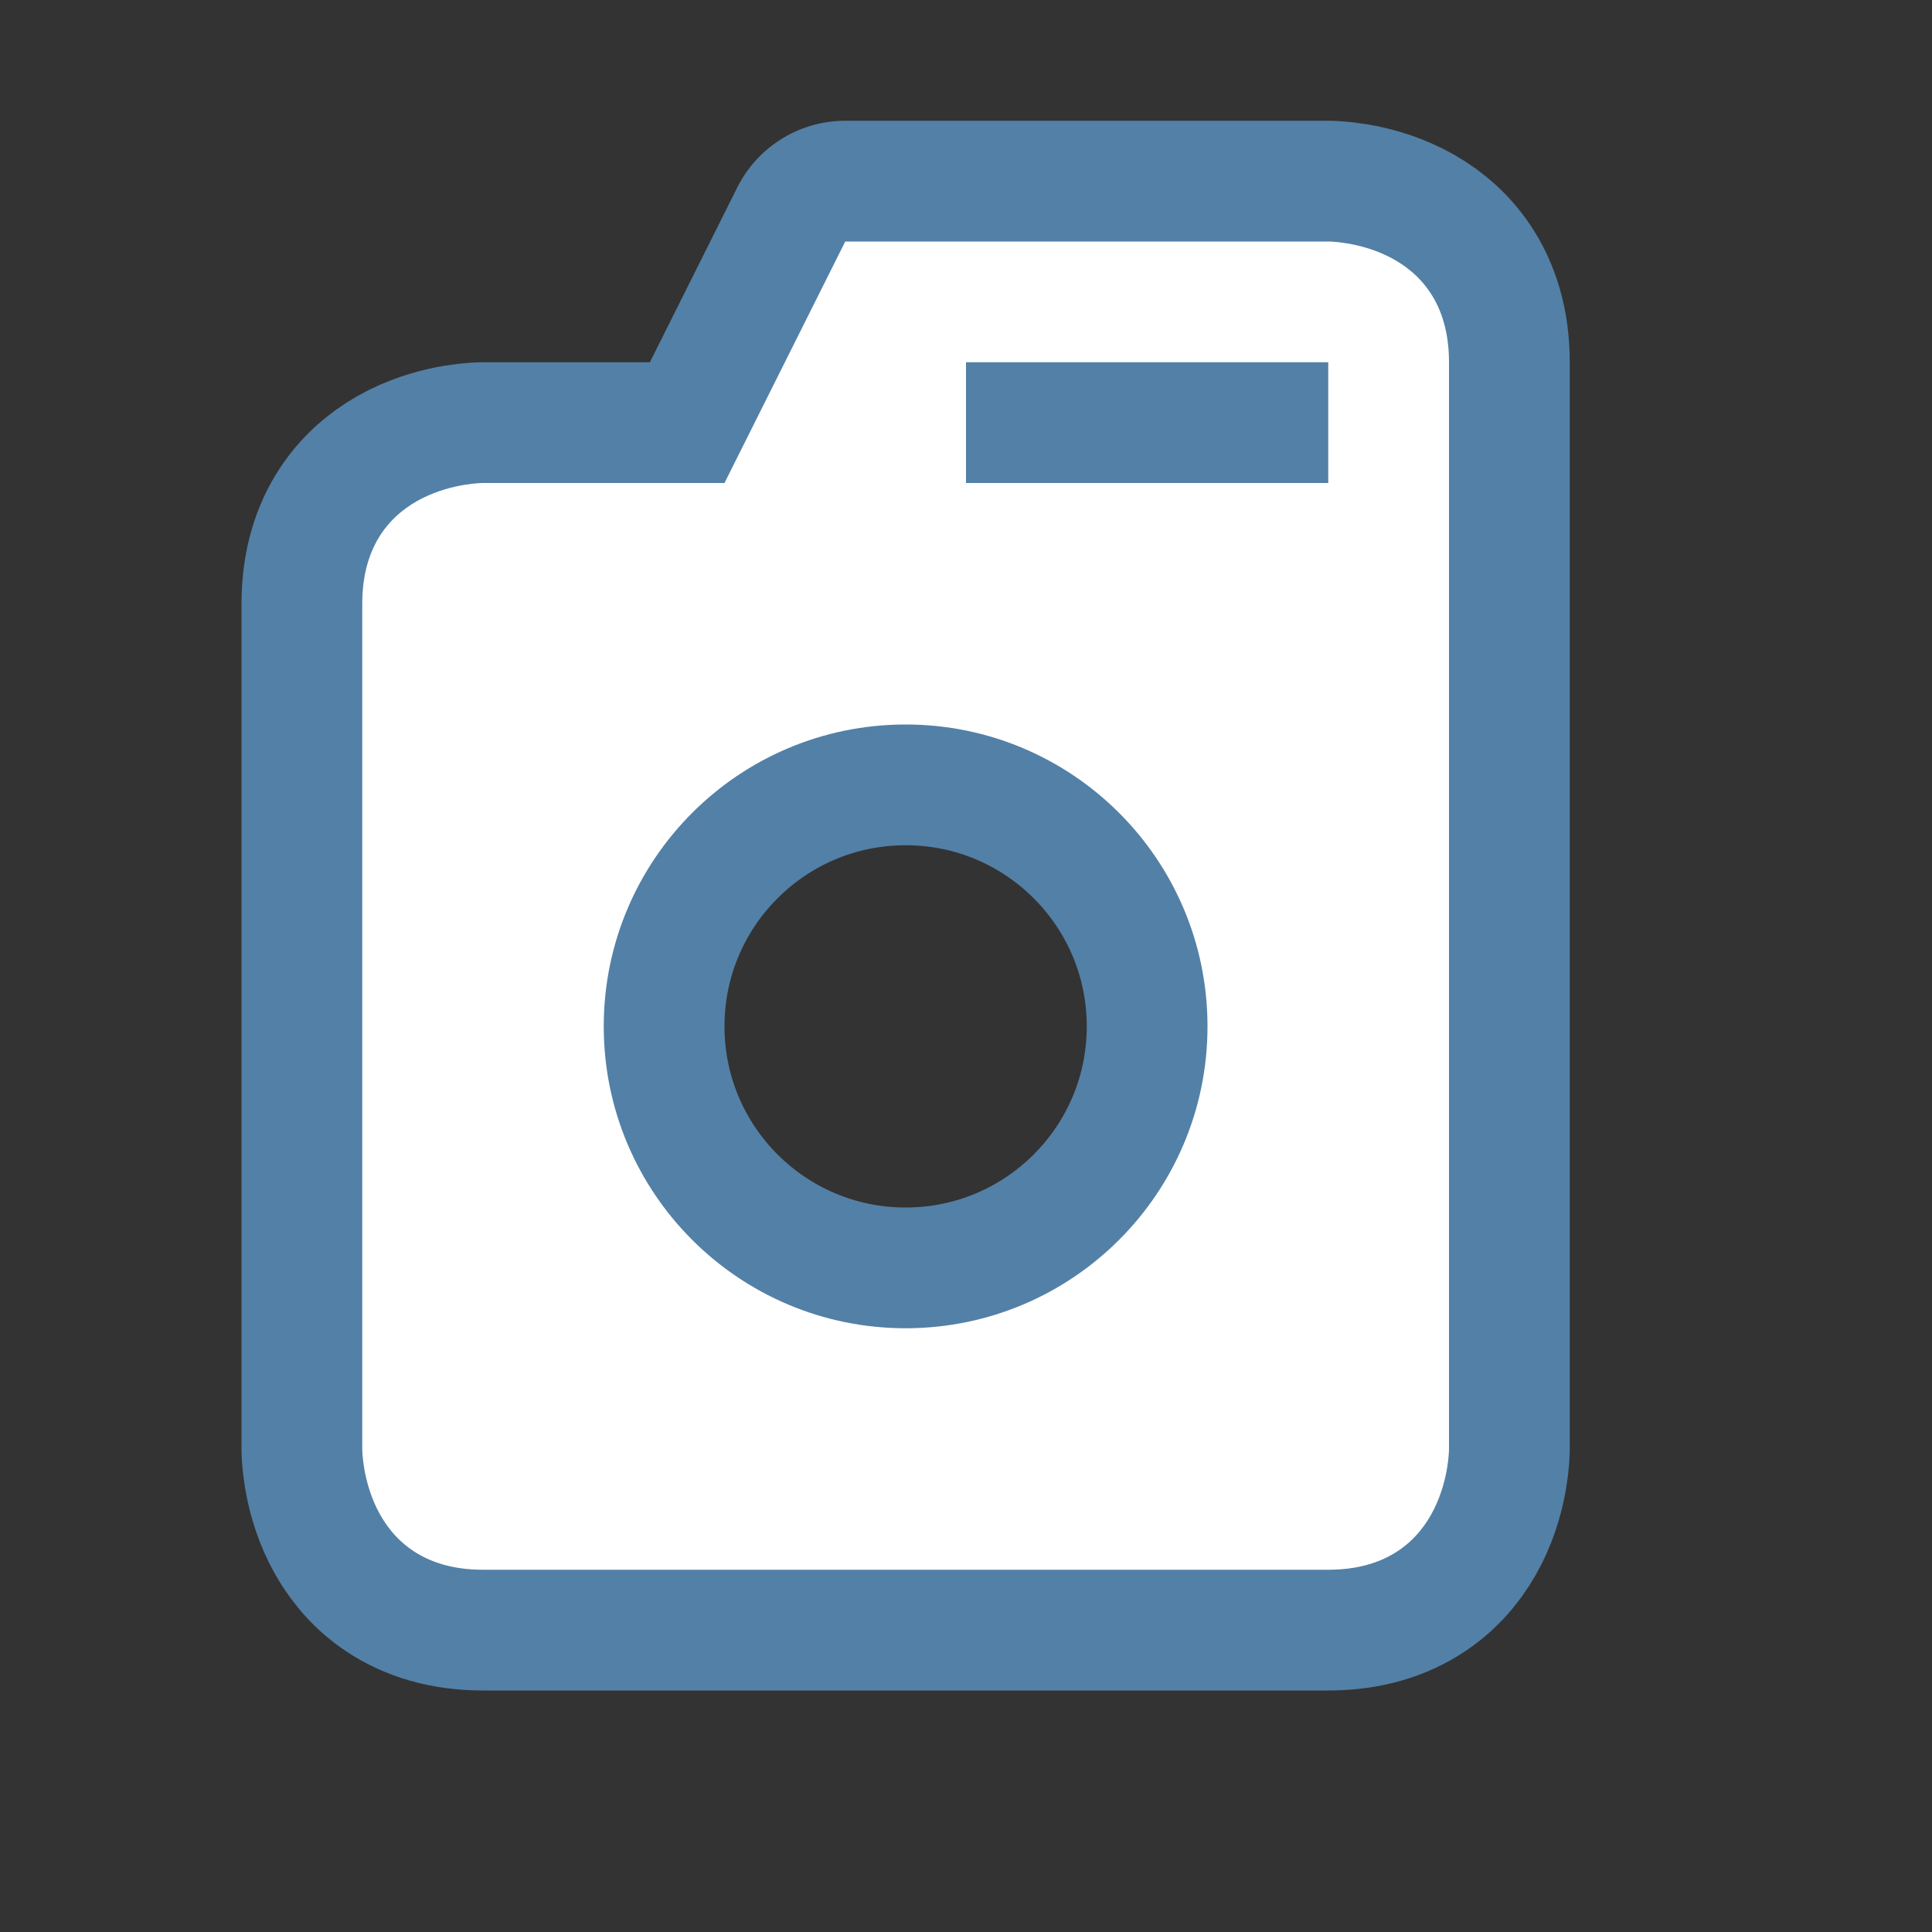 <svg xmlns="http://www.w3.org/2000/svg" viewBox="0 0 16 16" height="16" width="16"><rect x="0" y="0" width="16" height="16" fill="#333333" stroke="none"/><title>laundry-11.svg</title><rect fill="none" x="0" y="0" width="16" height="16"></rect><path fill="#5380a6" transform="translate(2 2)" d="M5,0L4,2H2c0,0-1,0-1,1v7c0,0,0,1,1,1h7c1,0,1-1,1-1V1c0-1-1-1-1-1H5z M6,1h3v1H6V1z M5.5,4
	C6.881,4,8,5.119,8,6.5S6.881,9,5.5,9S3,7.881,3,6.5S4.119,4,5.5,4z" style="stroke-linejoin:round;stroke-miterlimit:4;" stroke="#5380a6" stroke-width="2"></path><path fill="#ffffff" transform="translate(2 2)" d="M5,0L4,2H2c0,0-1,0-1,1v7c0,0,0,1,1,1h7c1,0,1-1,1-1V1c0-1-1-1-1-1H5z M6,1h3v1H6V1z M5.5,4
	C6.881,4,8,5.119,8,6.5S6.881,9,5.5,9S3,7.881,3,6.5S4.119,4,5.5,4z"></path></svg>
